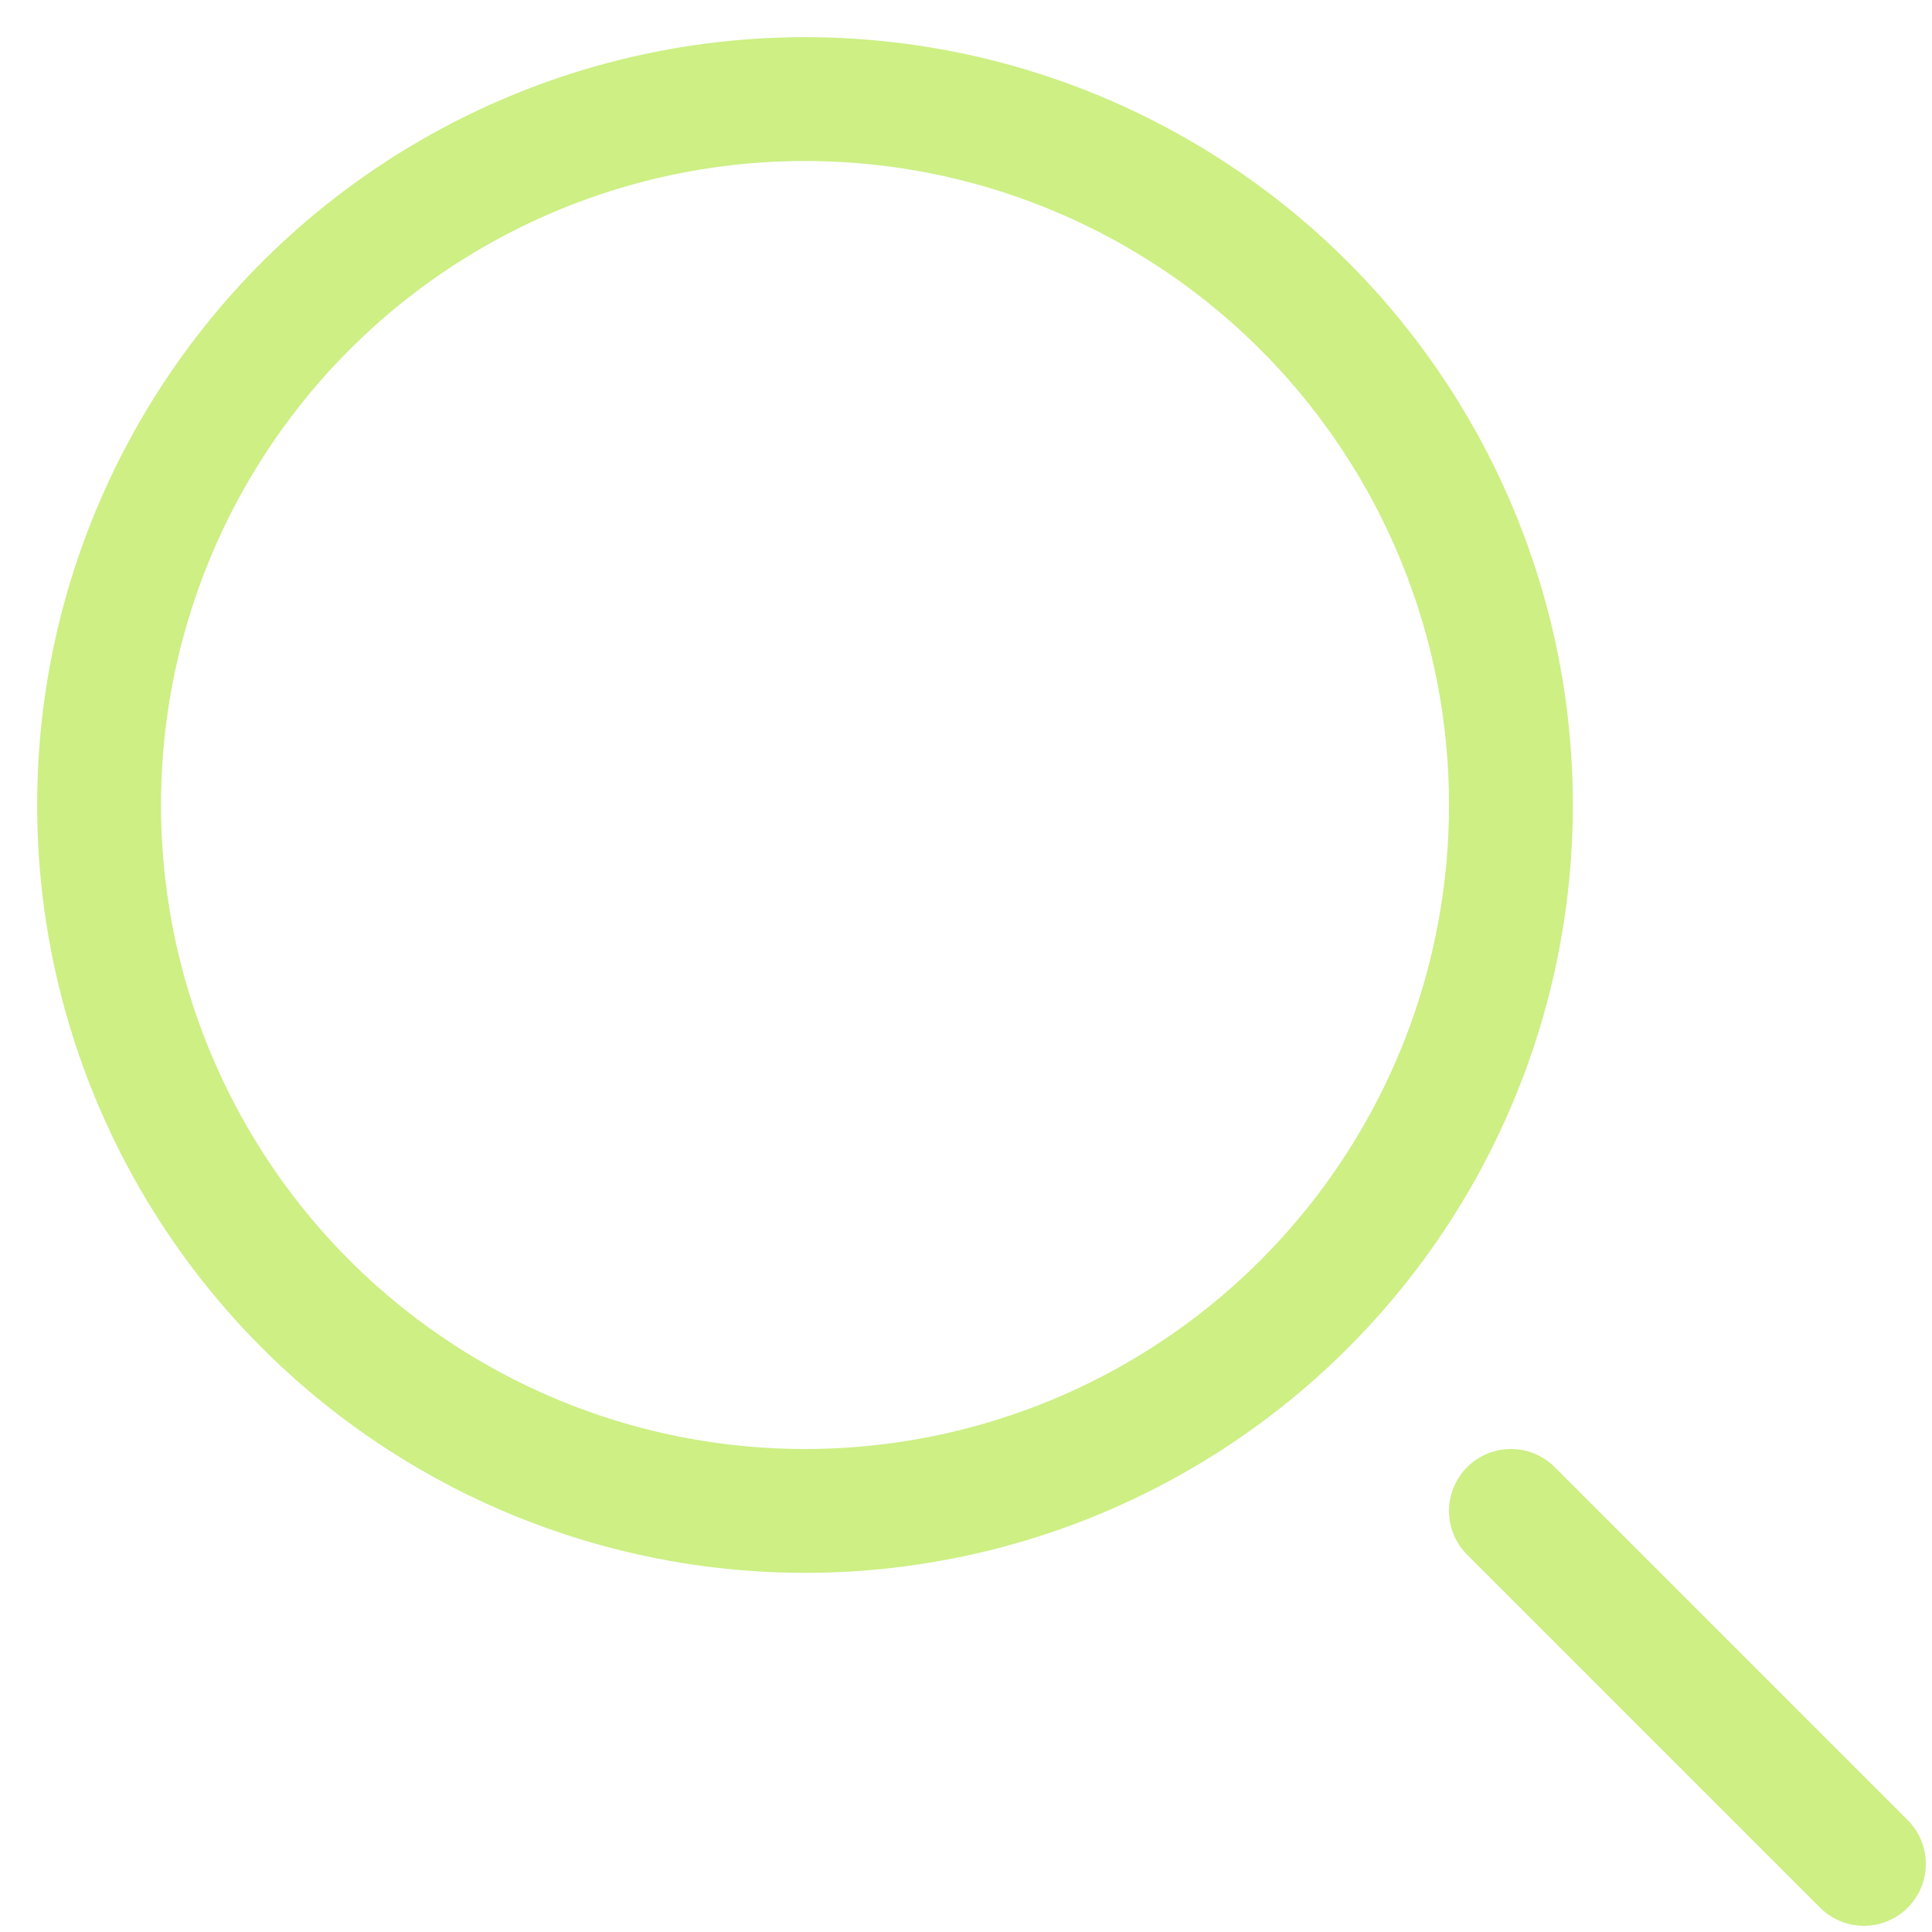 <svg width="39" height="39" viewBox="0 0 39 39" fill="none" xmlns="http://www.w3.org/2000/svg">
<circle cx="16.25" cy="16.25" r="14.25" stroke="#CDEF84" stroke-width="2.5"/>
<path d="M37.625 37.625L30.5 30.5" stroke="#CDEF84" stroke-width="2.5" stroke-linecap="round"/>
</svg>
